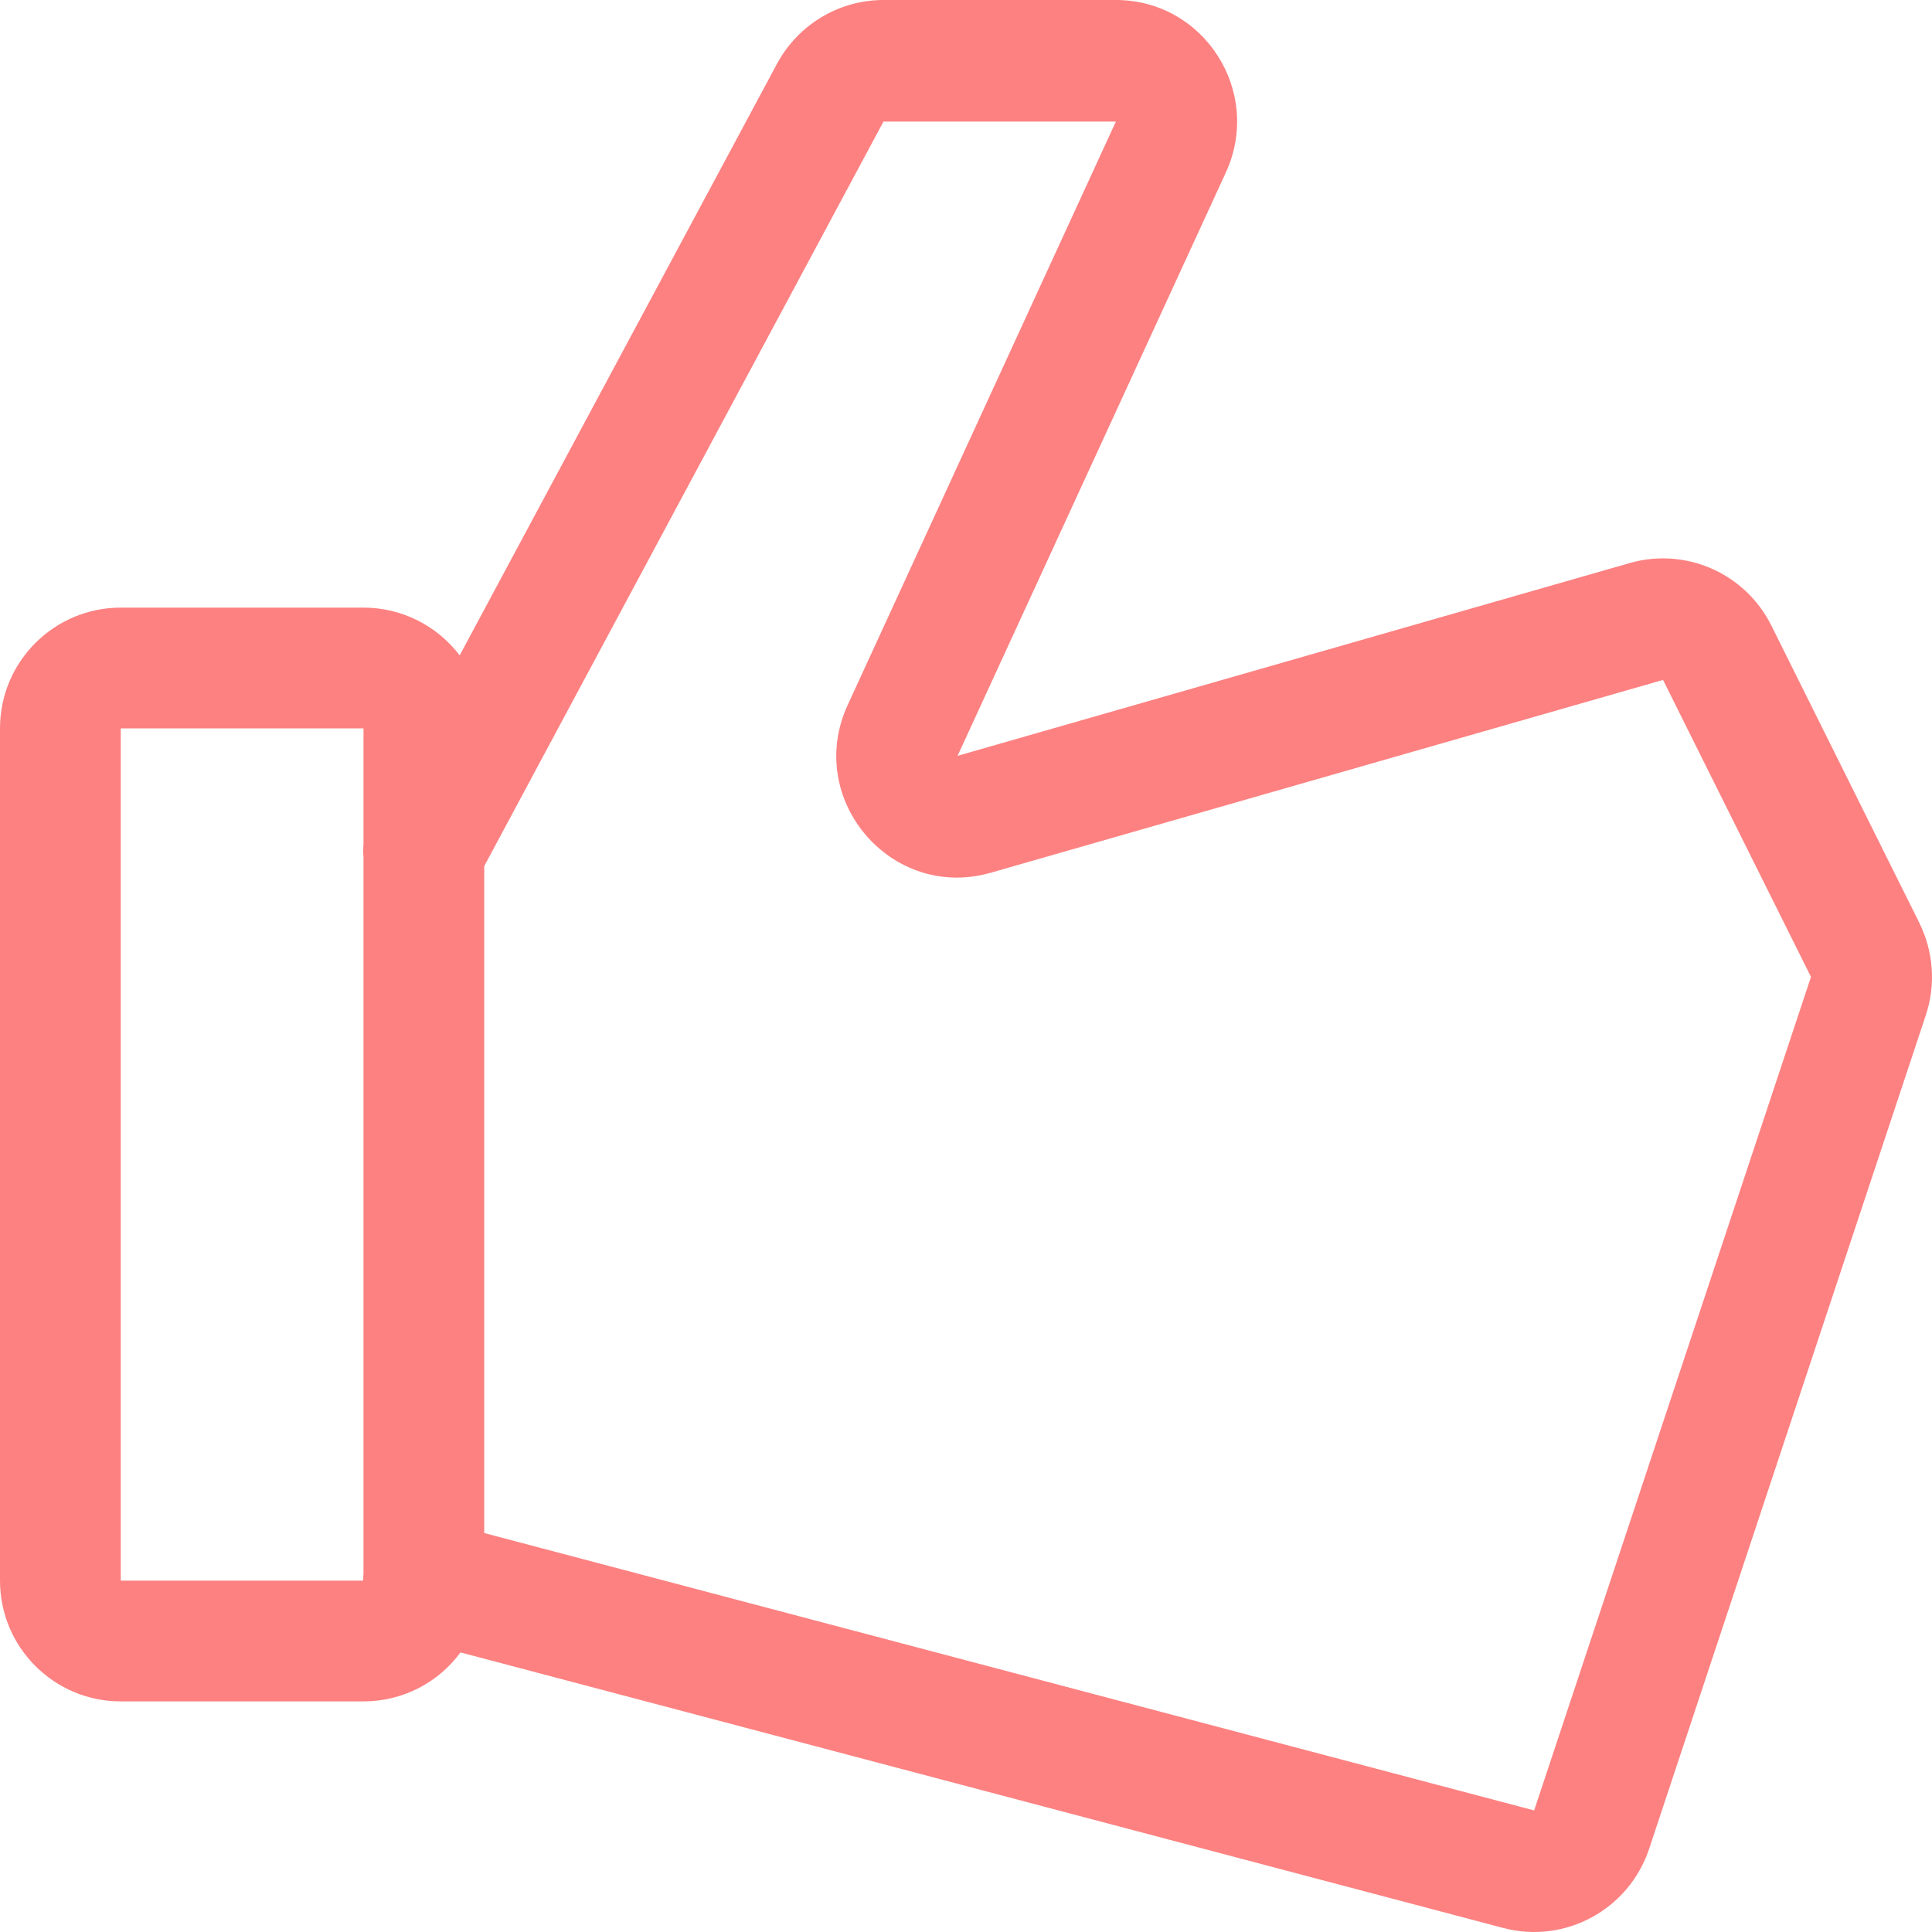 <svg width="14" height="14" viewBox="0 0 14 14" fill="none" xmlns="http://www.w3.org/2000/svg">
<path fill-rule="evenodd" clip-rule="evenodd" d="M6.402 0C6.08 0 5.783 0.178 5.63 0.463L3.331 4.749C3.171 4.539 2.918 4.403 2.634 4.403H0.875C0.392 4.403 0 4.795 0 5.278V11.454C0 11.937 0.392 12.329 0.875 12.329H2.634C2.922 12.329 3.178 12.19 3.337 11.974L10.894 13.971C11.341 14.089 11.803 13.838 11.95 13.398L13.955 7.357C14.029 7.136 14.011 6.894 13.907 6.685L12.836 4.533C12.647 4.154 12.216 3.964 11.81 4.08L6.939 5.477L8.883 1.25C9.151 0.666 8.727 0 8.086 0H6.402ZM2.634 11.404C2.632 11.421 2.631 11.438 2.631 11.454H0.875V5.278H2.634V6.12C2.631 6.149 2.631 6.179 2.634 6.209V11.404ZM3.509 11.109L11.117 13.119L13.123 7.079L12.051 4.927L7.18 6.324C6.459 6.531 5.828 5.792 6.143 5.108L8.086 0.881L6.402 0.881L3.509 6.276V11.109Z" fill="#FD8181"/>
</svg>
